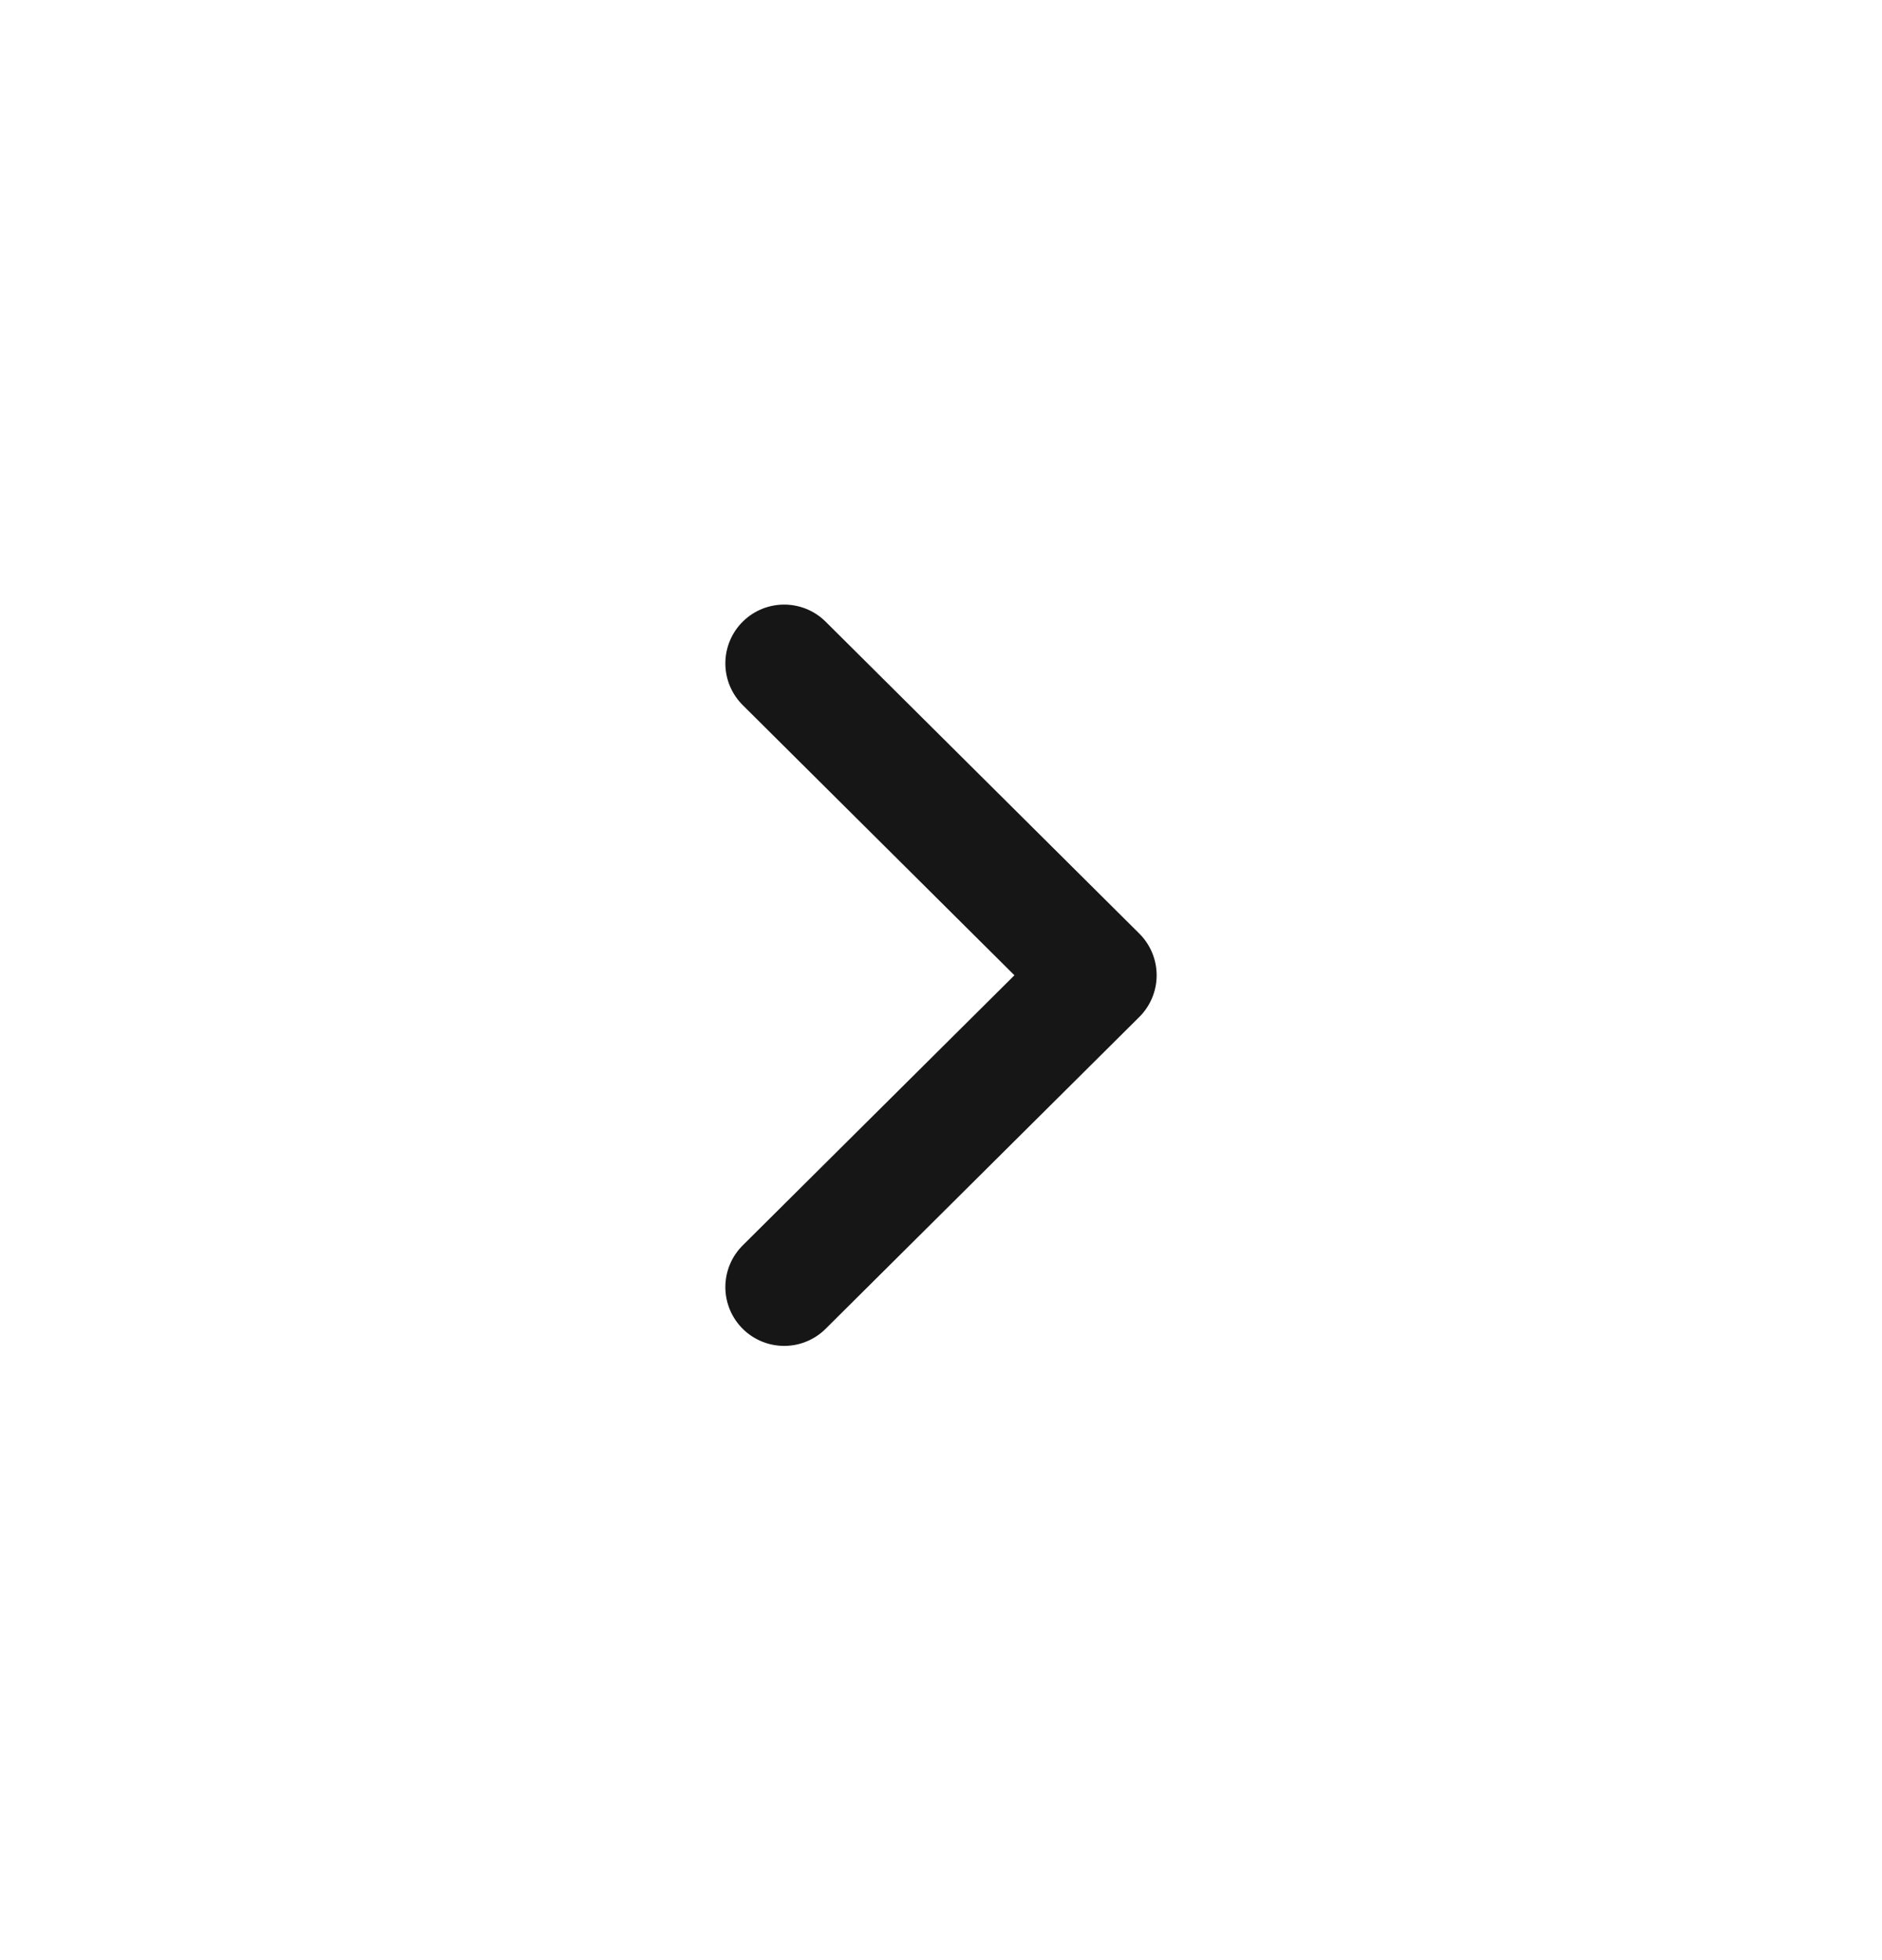 <svg width="24" height="25" viewBox="0 0 24 25" fill="none" xmlns="http://www.w3.org/2000/svg">
<path d="M10 16.416L14 12.439L10 8.461" stroke="#161617" stroke-width="1.5" stroke-linecap="round" stroke-linejoin="round"/>
</svg>
